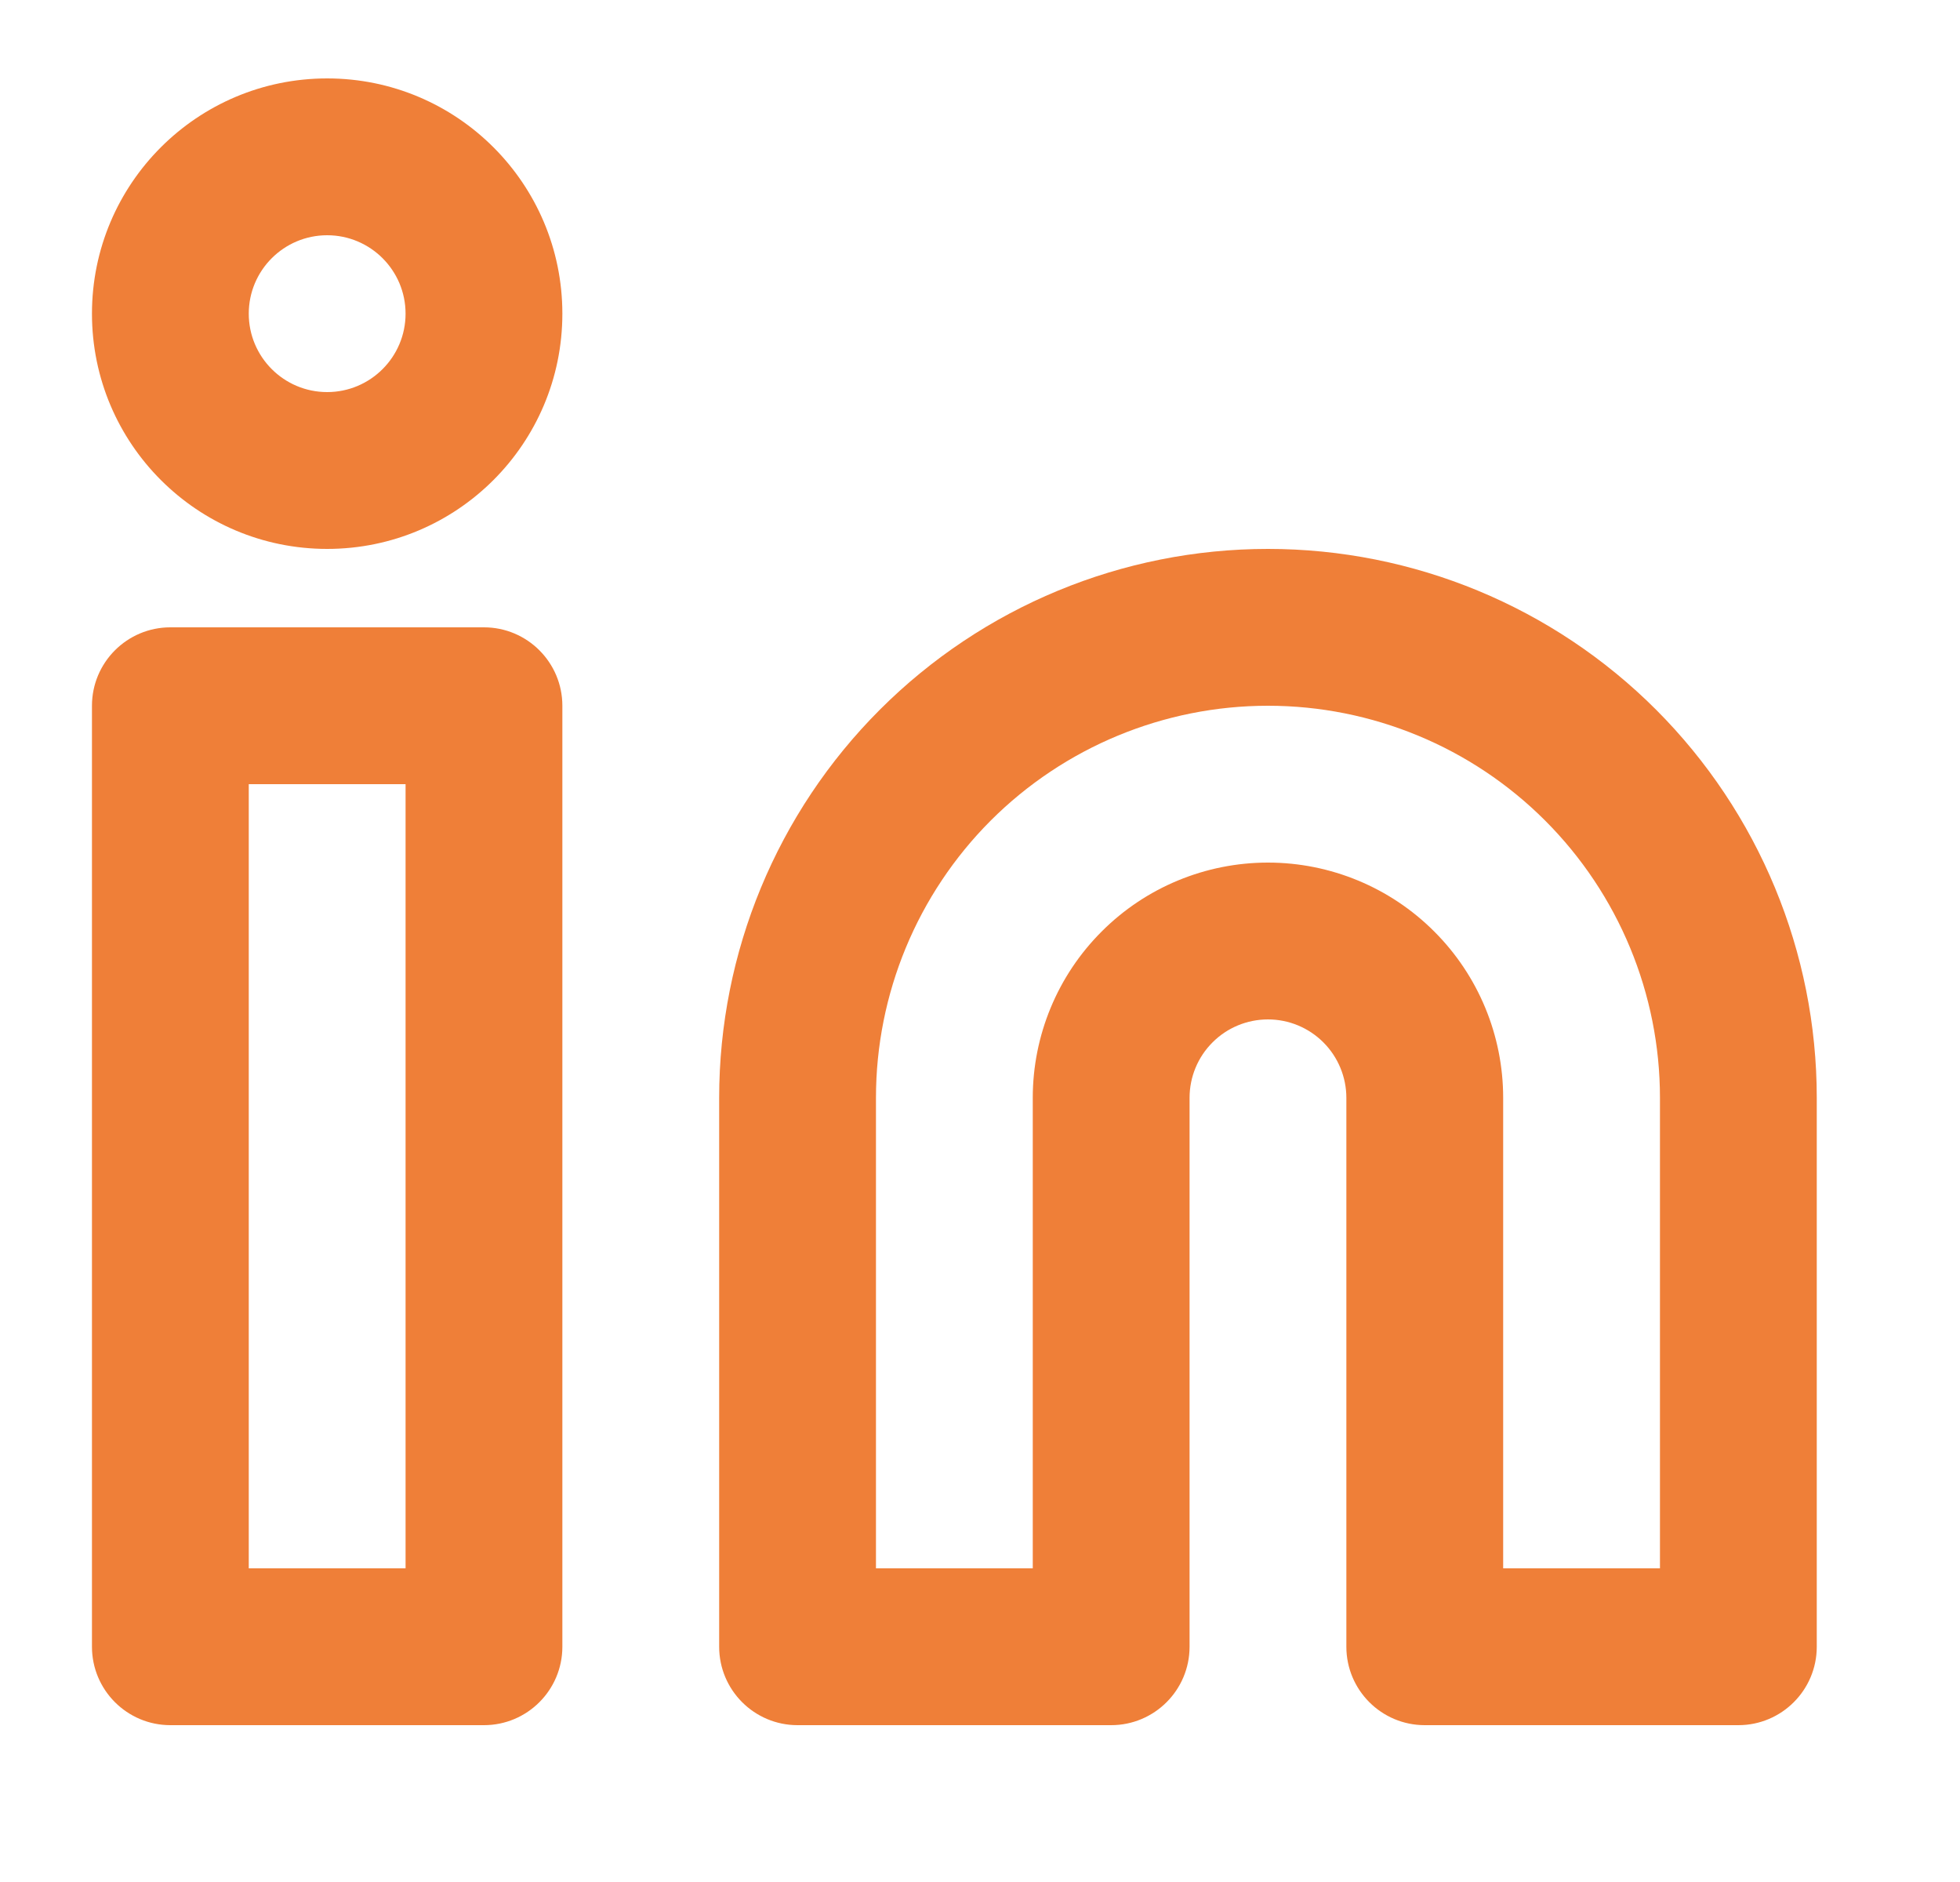 <svg width="25" height="24" viewBox="0 0 25 24" fill="none" xmlns="http://www.w3.org/2000/svg">
<path fill-rule="evenodd" clip-rule="evenodd" d="M4.173 1C2.516 1 1.173 2.343 1.173 4C1.173 5.657 2.516 7 4.173 7C5.83 7 7.173 5.657 7.173 4C7.173 2.343 5.83 1 4.173 1ZM3.173 4C3.173 3.448 3.621 3 4.173 3C4.725 3 5.173 3.448 5.173 4C5.173 4.552 4.725 5 4.173 5C3.621 5 3.173 4.552 3.173 4Z" fill="#EF7F38"/>
<path fill-rule="evenodd" clip-rule="evenodd" d="M16.173 7C14.316 7 12.536 7.737 11.223 9.05C9.91 10.363 9.173 12.143 9.173 14V21C9.173 21.552 9.621 22 10.173 22H14.173C14.725 22 15.173 21.552 15.173 21V14C15.173 13.735 15.278 13.48 15.466 13.293C15.653 13.105 15.908 13 16.173 13C16.438 13 16.692 13.105 16.88 13.293C17.067 13.48 17.173 13.735 17.173 14V21C17.173 21.552 17.621 22 18.173 22H22.173C22.725 22 23.173 21.552 23.173 21V14C23.173 12.143 22.435 10.363 21.123 9.05C19.81 7.737 18.029 7 16.173 7ZM16.173 9C14.847 9 13.575 9.527 12.637 10.464C11.7 11.402 11.173 12.674 11.173 14V20H13.173V14C13.173 13.204 13.489 12.441 14.052 11.879C14.614 11.316 15.377 11 16.173 11C16.968 11 17.732 11.316 18.294 11.879C18.857 12.441 19.173 13.204 19.173 14V20H21.173V14C21.173 12.674 20.646 11.402 19.708 10.464C18.771 9.527 17.499 9 16.173 9Z" fill="#EF7F38"/>
<path fill-rule="evenodd" clip-rule="evenodd" d="M1.173 9C1.173 8.448 1.621 8 2.173 8H6.173C6.725 8 7.173 8.448 7.173 9V21C7.173 21.552 6.725 22 6.173 22H2.173C1.621 22 1.173 21.552 1.173 21V9ZM3.173 10V20H5.173V10H3.173Z" fill="#EF7F38"/>
</svg>
